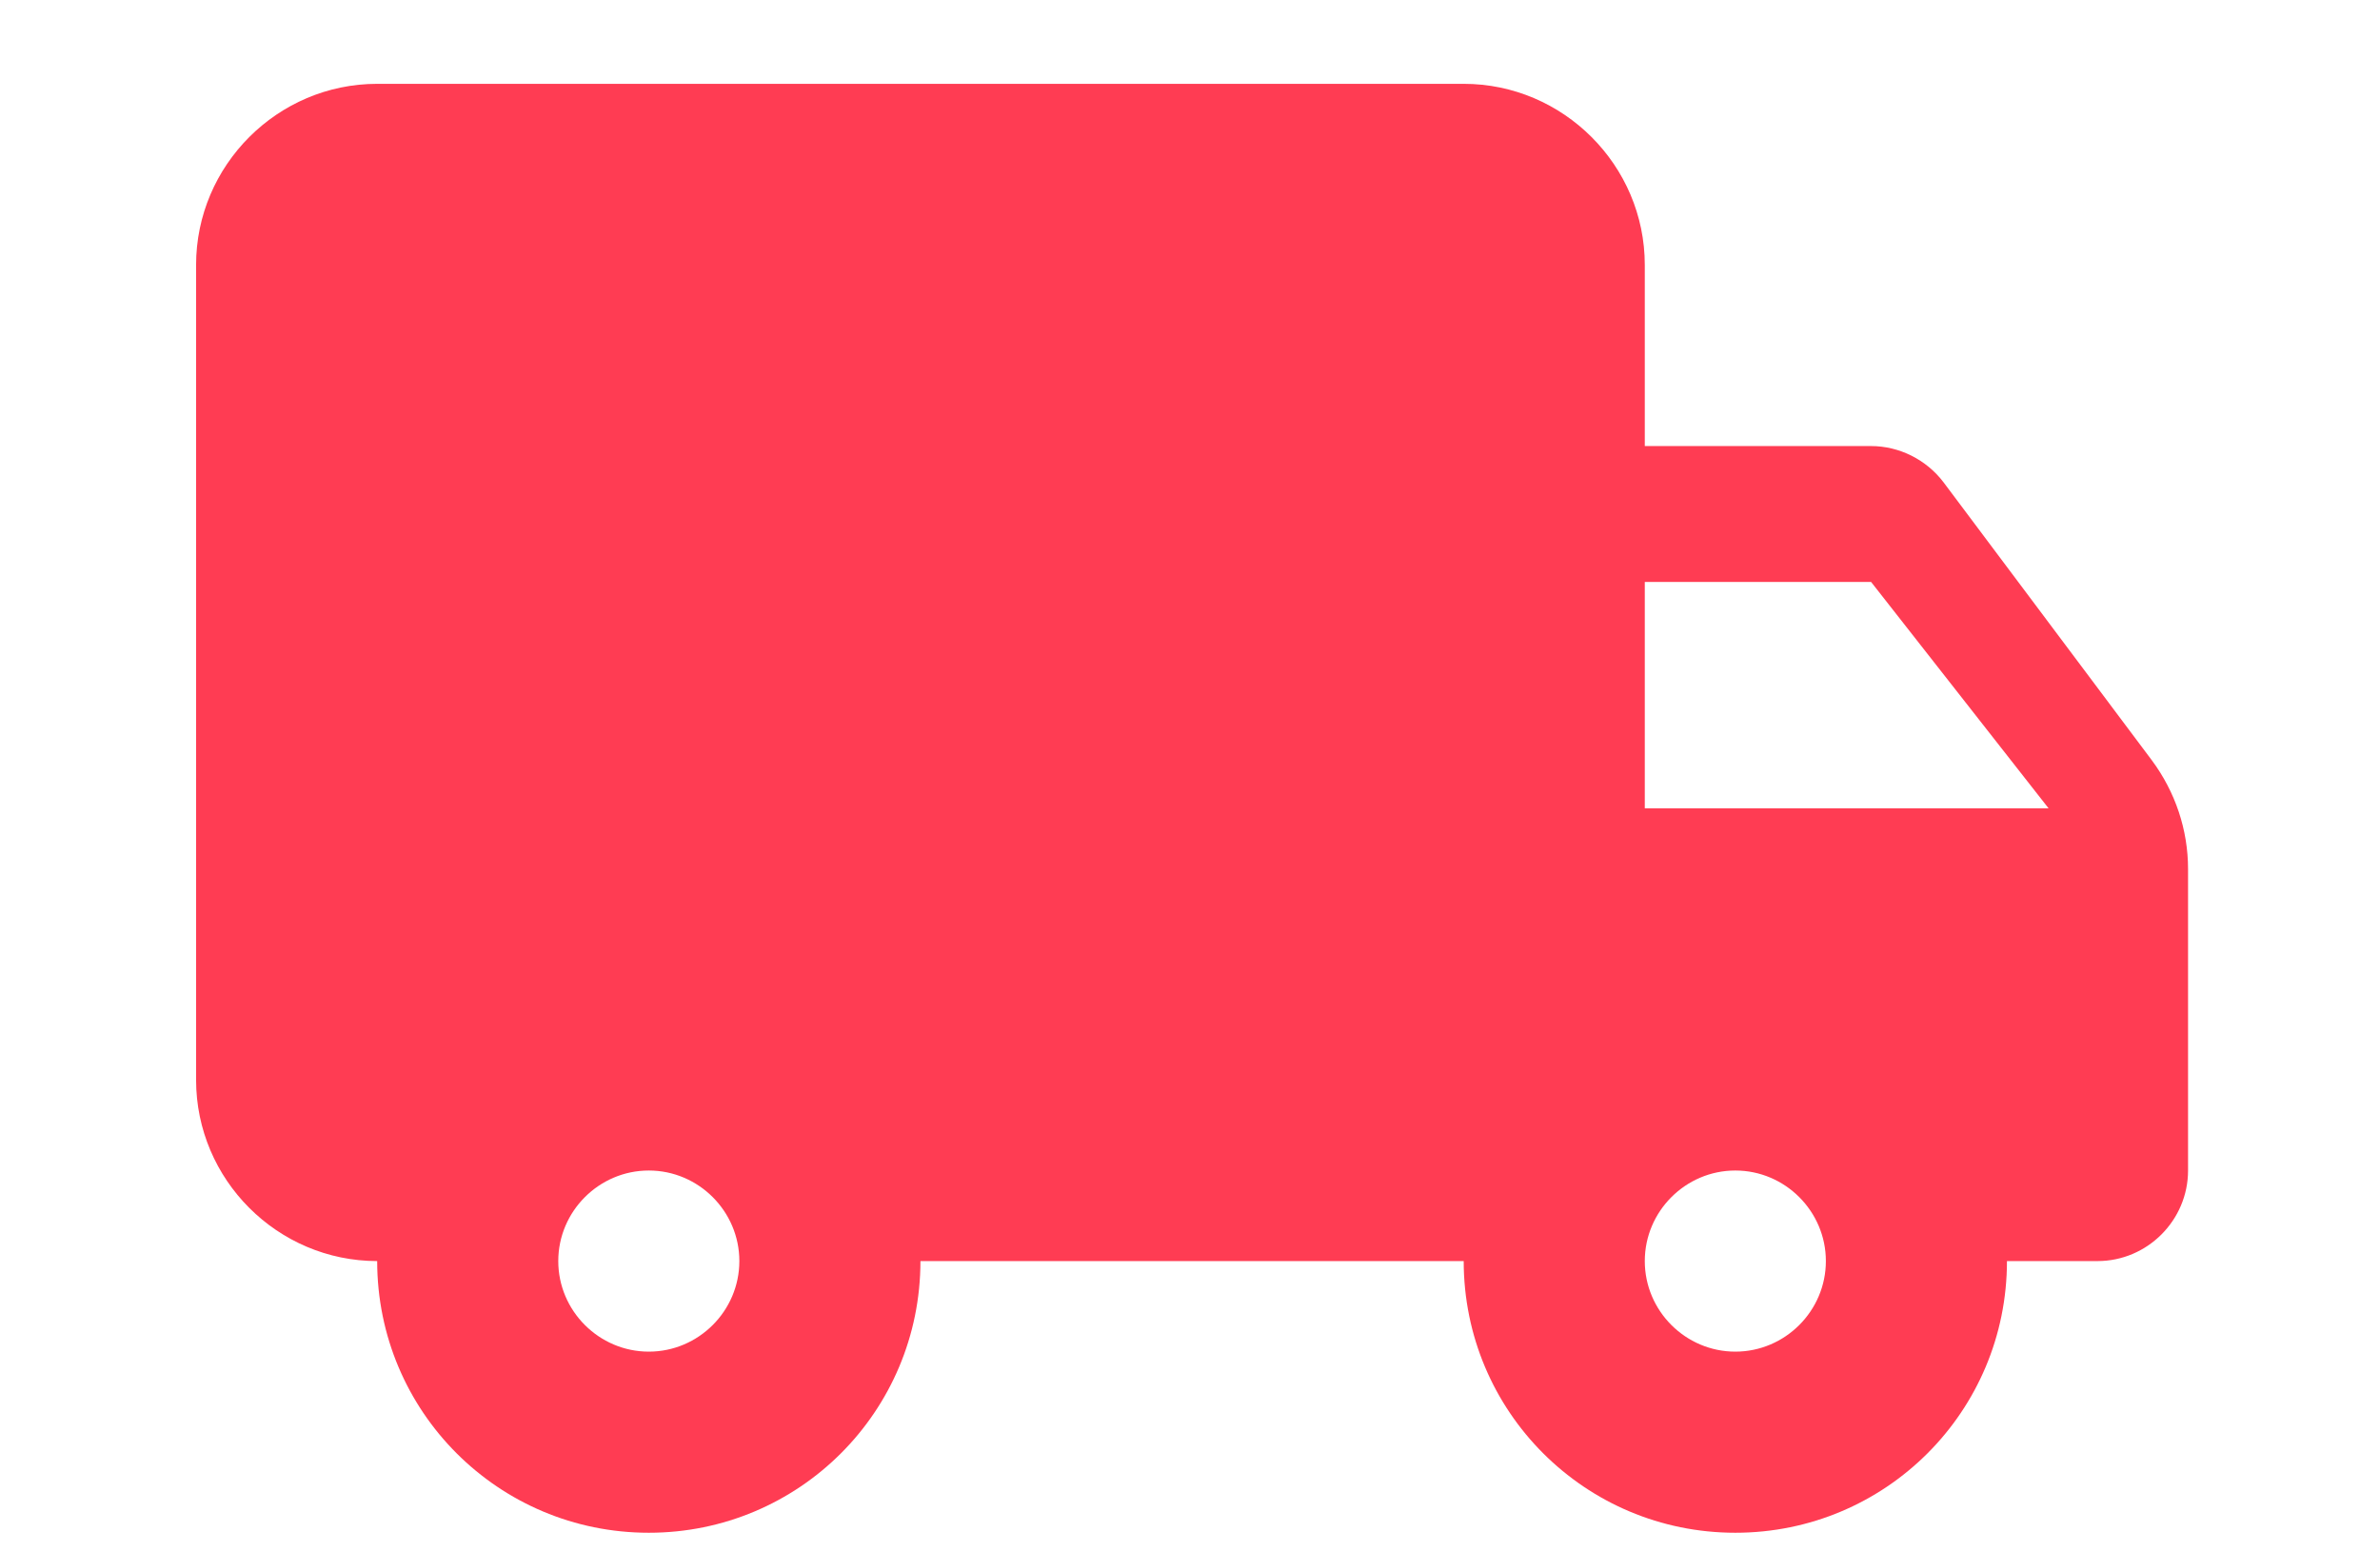 <svg width="23" height="15" viewBox="0 0 23 15" fill="none" xmlns="http://www.w3.org/2000/svg">
<path d="M18.082 4.31H15.895V2.56C15.895 1.598 15.107 0.81 14.145 0.81H3.645C2.682 0.81 1.895 1.598 1.895 2.56V10.435C1.895 11.398 2.682 12.185 3.645 12.185C3.645 13.638 4.817 14.81 6.27 14.81C7.722 14.81 8.895 13.638 8.895 12.185H14.145C14.145 13.638 15.318 14.81 16.77 14.81C18.223 14.81 19.395 13.638 19.395 12.185H20.27C20.751 12.185 21.145 11.791 21.145 11.31V8.396C21.145 8.02 21.023 7.653 20.795 7.346L18.782 4.66C18.616 4.441 18.354 4.31 18.082 4.31ZM6.27 13.06C5.789 13.06 5.395 12.666 5.395 12.185C5.395 11.704 5.789 11.31 6.27 11.31C6.751 11.31 7.145 11.704 7.145 12.185C7.145 12.666 6.751 13.06 6.27 13.06ZM18.082 5.623L19.797 7.81H15.895V5.623H18.082ZM16.77 13.06C16.289 13.06 15.895 12.666 15.895 12.185C15.895 11.704 16.289 11.31 16.77 11.31C17.251 11.31 17.645 11.704 17.645 12.185C17.645 12.666 17.251 13.06 16.77 13.06Z" fill="#FF3C53"/>
</svg>
